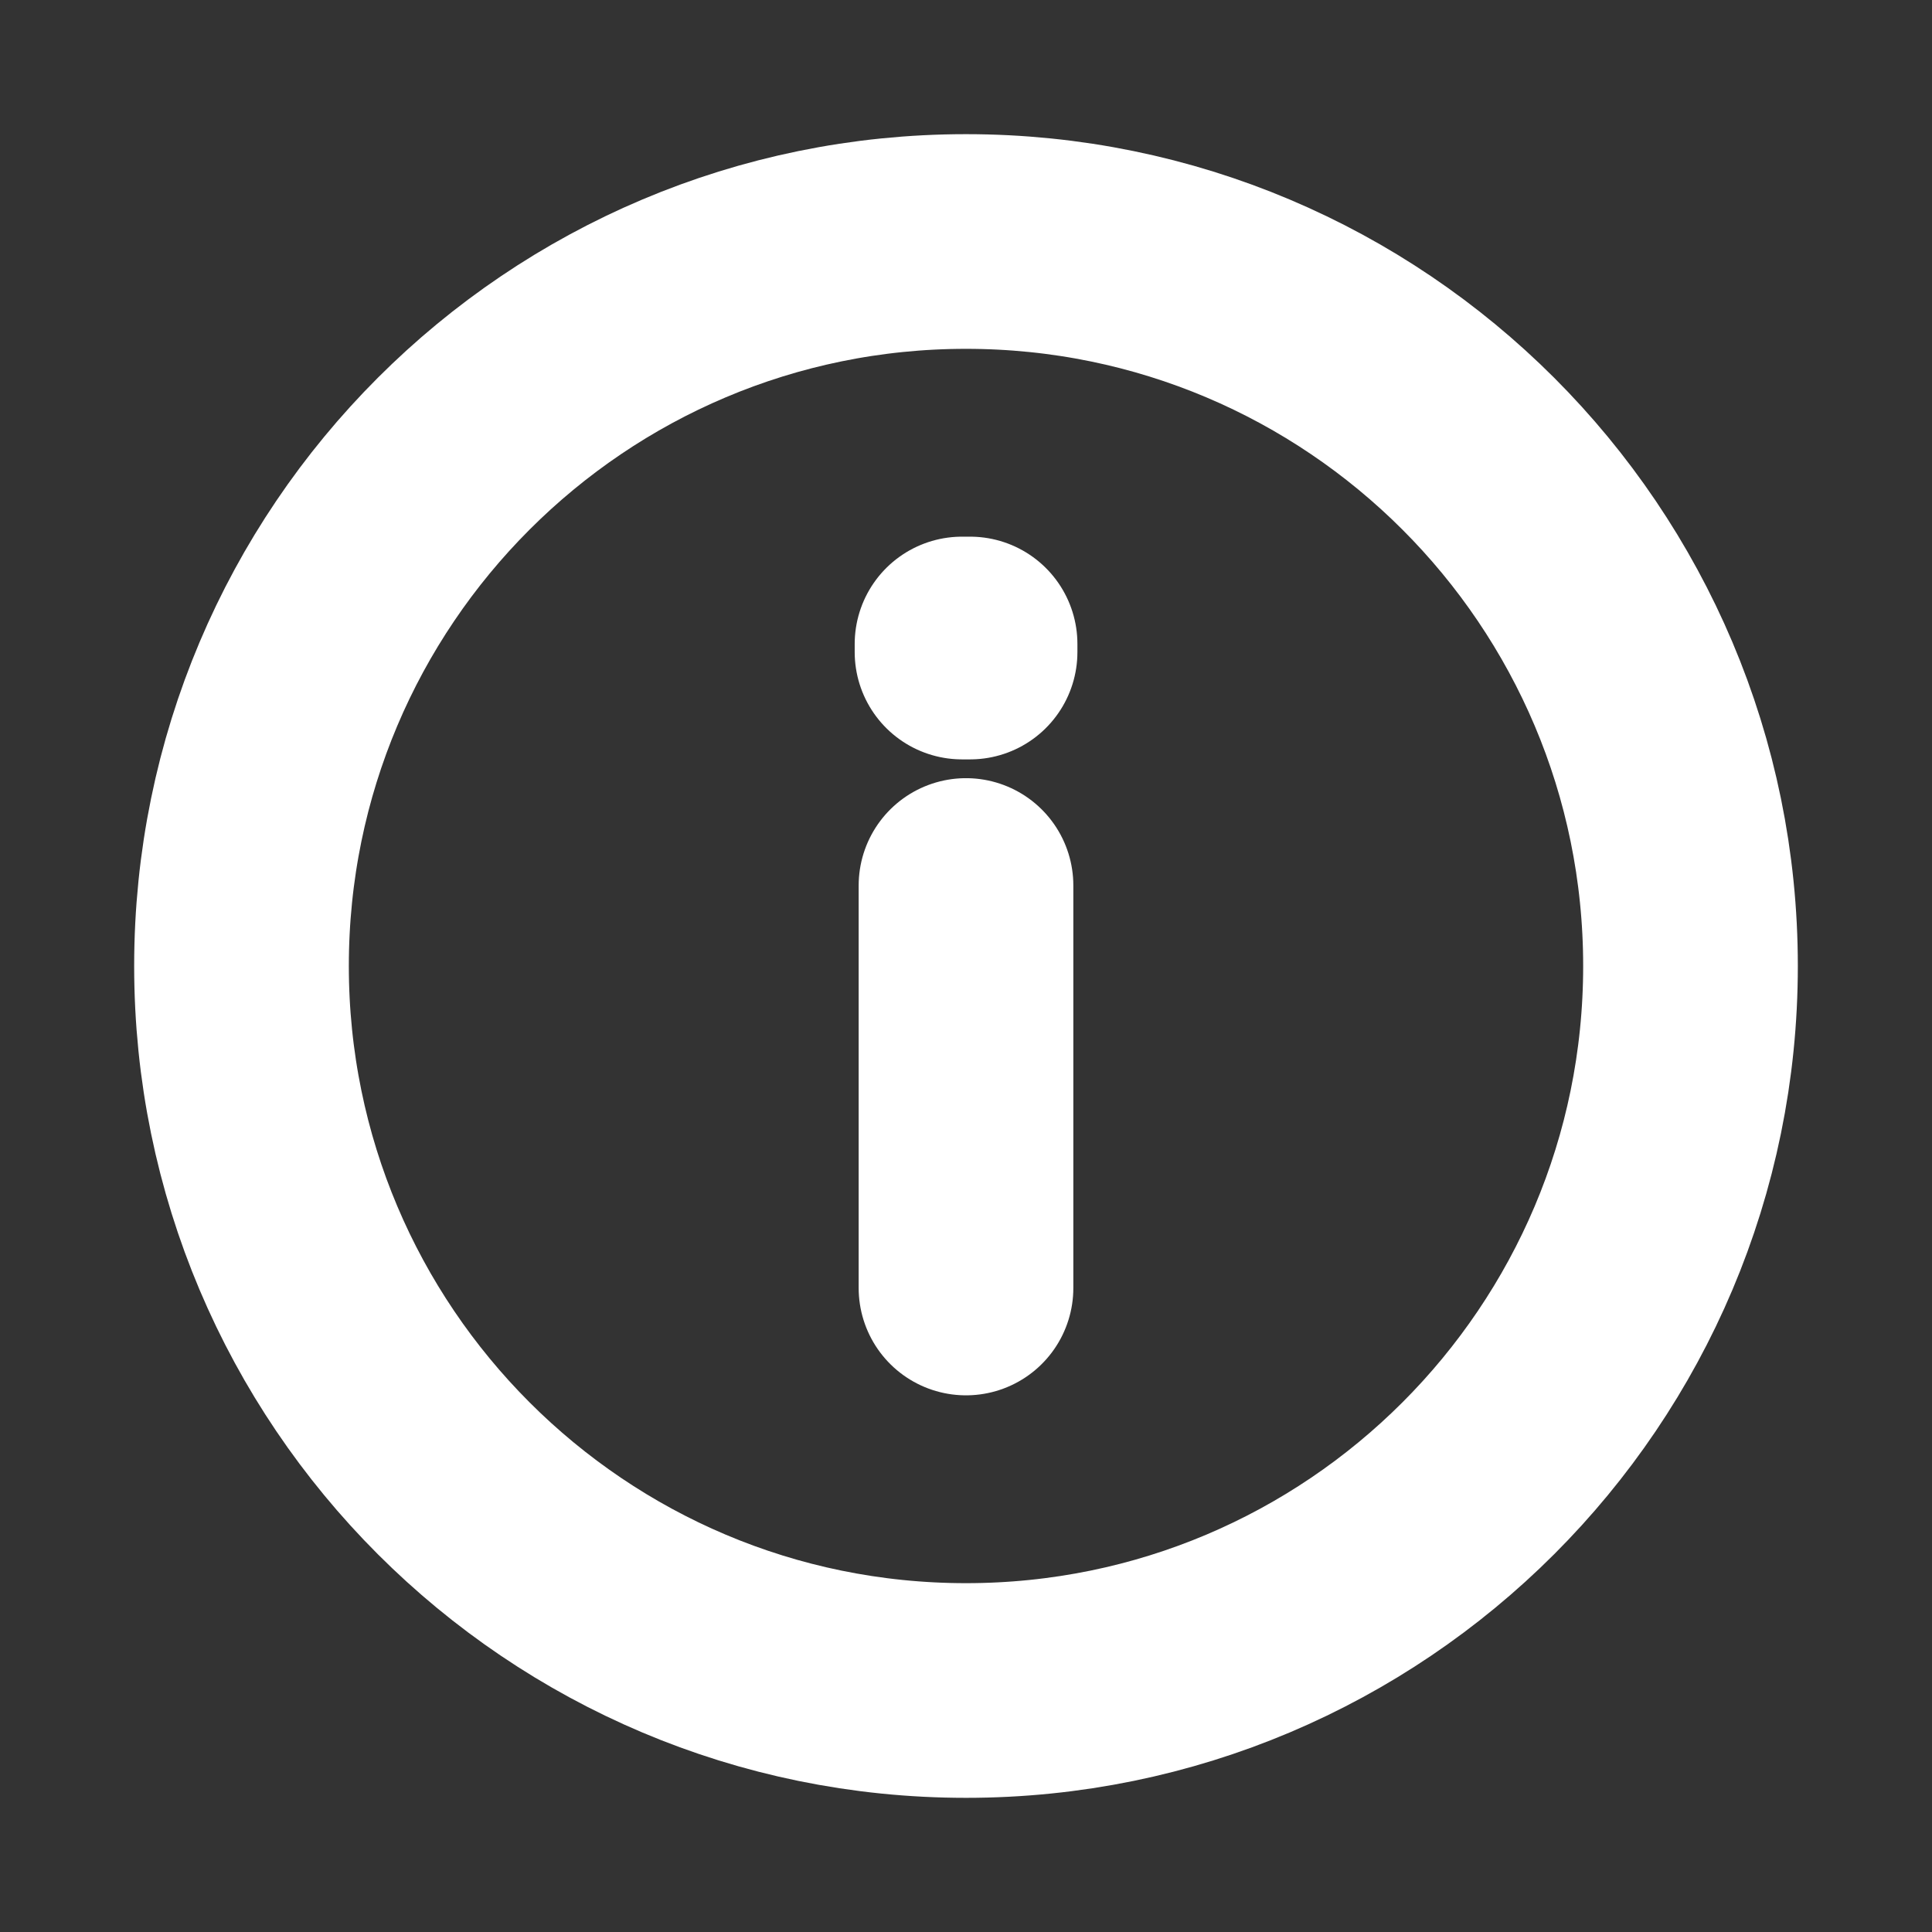 <svg width="18" height="18" viewBox="0 0 18 18" fill="none" xmlns="http://www.w3.org/2000/svg">
<rect x="0" y="0" width="18" height="18" fill="#333333" stroke="none"/>
<path d="M9 15.75C12.728 15.75 15.75 12.728 15.75 9C15.75 5.272 12.728 2.25 9 2.25C5.272 2.25 2.25 5.272 2.25 9C2.25 12.728 5.272 15.75 9 15.75Z" stroke="white" stroke-width="2" stroke-linecap="round" stroke-linejoin="round"/>
<path d="M9 8.25V12" stroke="white" stroke-width="2" stroke-linecap="round" stroke-linejoin="round"/>
<path d="M8.963 6H9.038V6.075H8.963V6Z" stroke="white" stroke-width="2" stroke-linecap="round" stroke-linejoin="round"/>
</svg>
